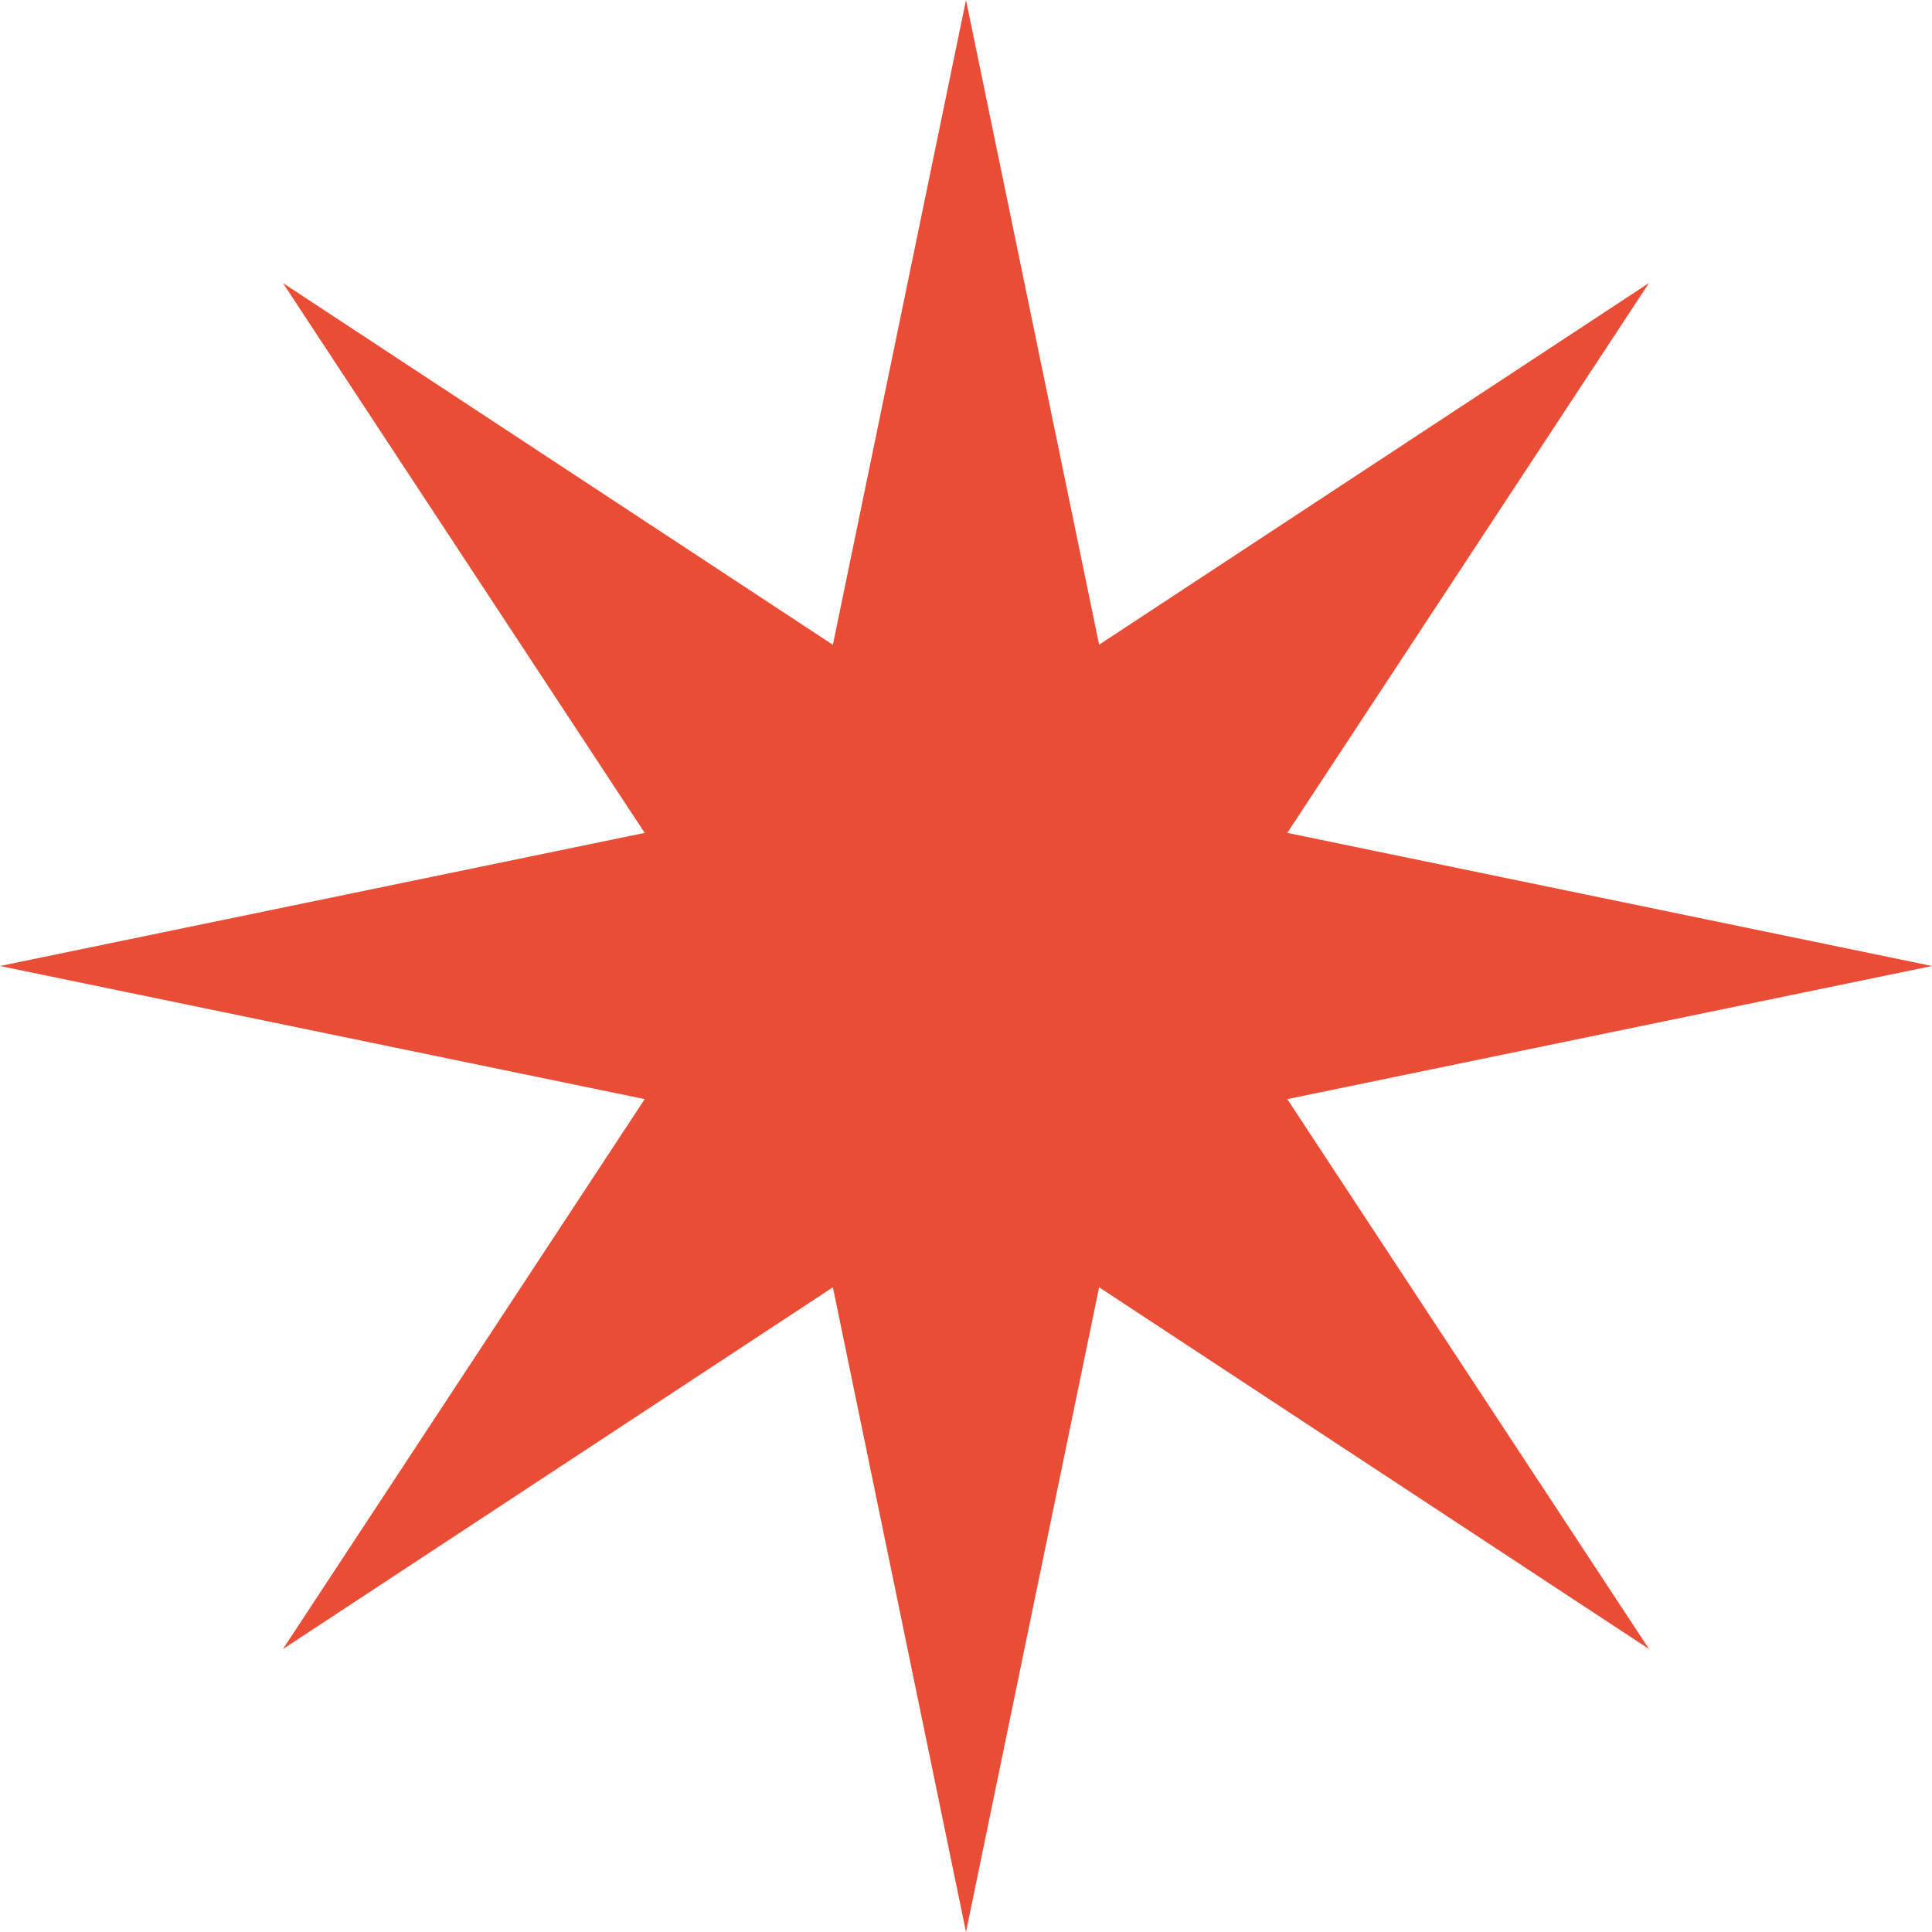 <svg width="20" height="20" fill="none" xmlns="http://www.w3.org/2000/svg"><path d="M10 0l1.378 6.674 5.693-3.745-3.745 5.693L20 10l-6.674 1.378 3.745 5.693-5.693-3.745L10 20l-1.378-6.674-5.693 3.745 3.745-5.693L0 10l6.674-1.378L2.929 2.93l5.693 3.745L10 0z" fill="#E94D35"/></svg>